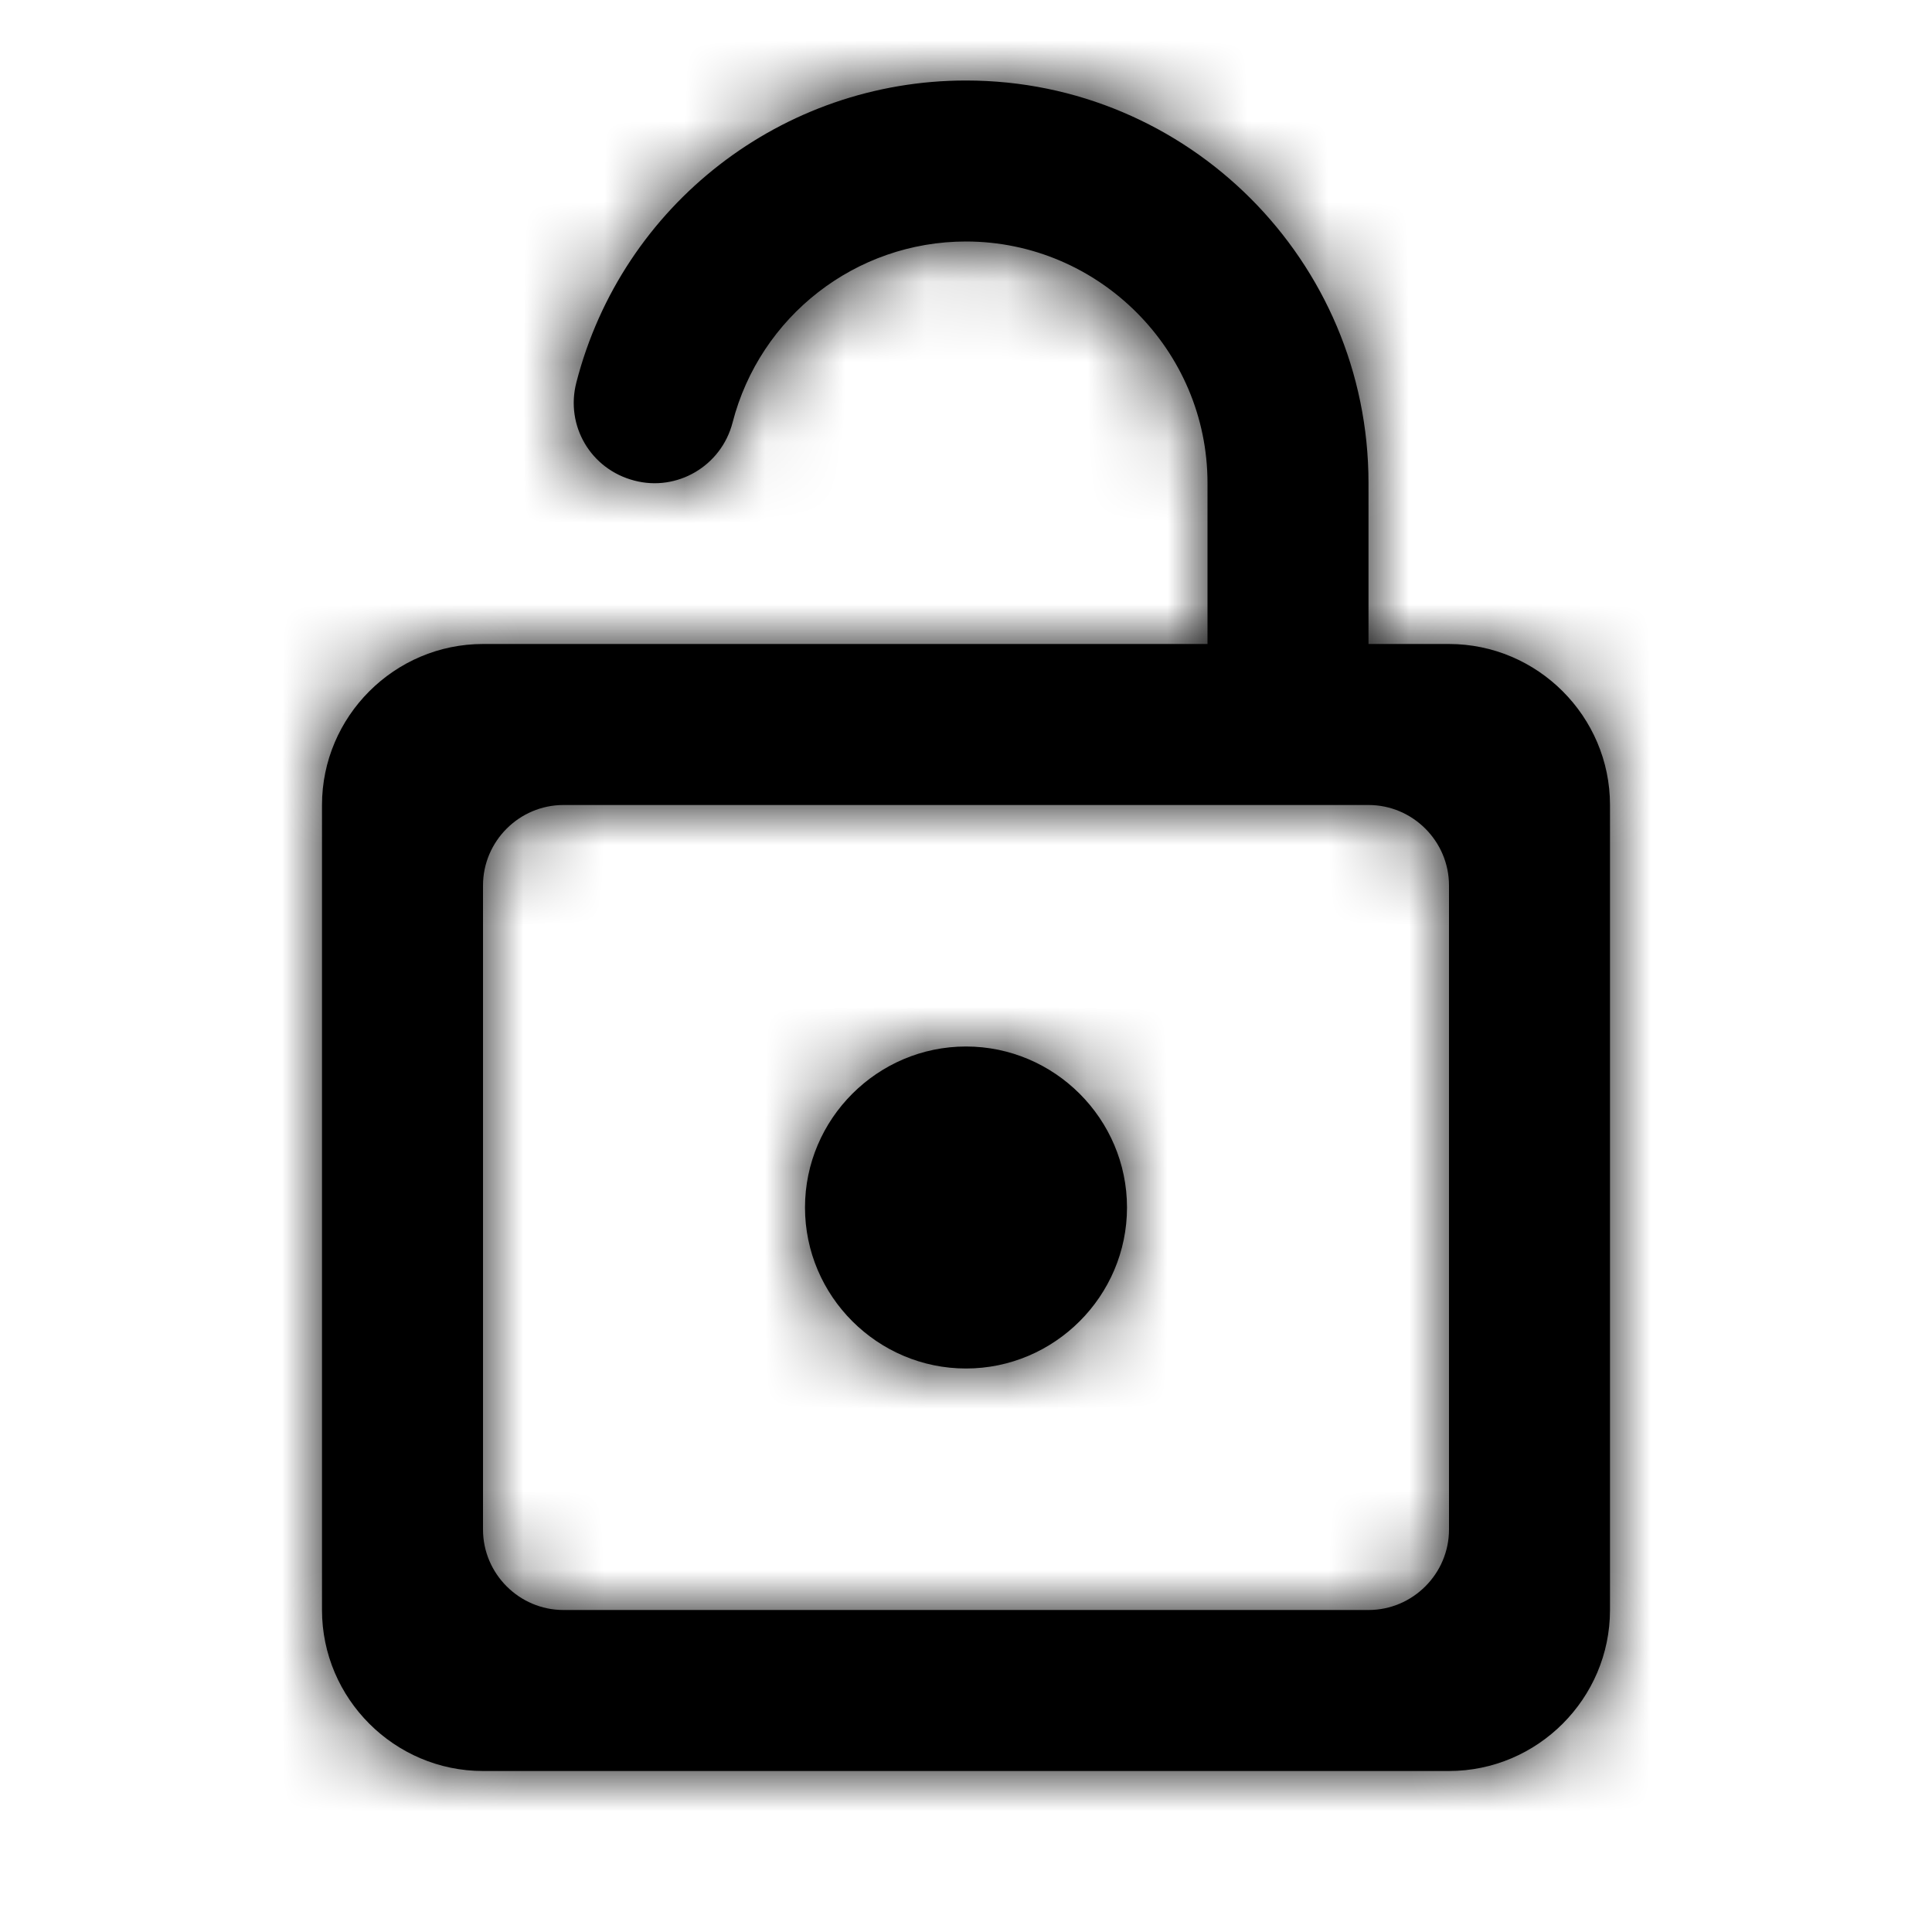 <svg xmlns="http://www.w3.org/2000/svg" xmlns:xlink="http://www.w3.org/1999/xlink" width="24" height="24" viewBox="0 0 24 24">
  <defs>
    <path id="lock-open-a" d="M12,13 C10.9,13 10,13.9 10,15 C10,16.1 10.9,17 12,17 C13.1,17 14,16.1 14,15 C14,13.9 13.1,13 12,13 Z M18,8 L17,8 L17,6 C17,3.24 14.76,1 12,1 C9.72,1 7.73,2.54 7.16,4.75 C7.02,5.29 7.34,5.83 7.88,5.97 C8.41,6.11 8.96,5.79 9.1,5.25 C9.44,3.93 10.63,3 12,3 C13.65,3 15,4.35 15,6 L15,8 L6,8 C4.9,8 4,8.9 4,10 L4,20 C4,21.1 4.9,22 6,22 L18,22 C19.1,22 20,21.1 20,20 L20,10 C20,8.9 19.1,8 18,8 Z M18,19 C18,19.55 17.55,20 17,20 L7,20 C6.45,20 6,19.55 6,19 L6,11 C6,10.45 6.45,10 7,10 L17,10 C17.55,10 18,10.45 18,11 L18,19 Z"/>
  </defs>
  <g fill="none" fill-rule="evenodd">
    <polygon points="0 0 24 0 24 24 0 24"/>
    <mask id="lock-open-b" fill="#fff">
      <use xlink:href="#lock-open-a"/>
    </mask>
    <use fill="#000" xlink:href="#lock-open-a"/>
    <g fill="#000" mask="url(#lock-open-b)">
      <rect width="24" height="24"/>
    </g>
  </g>
</svg>
